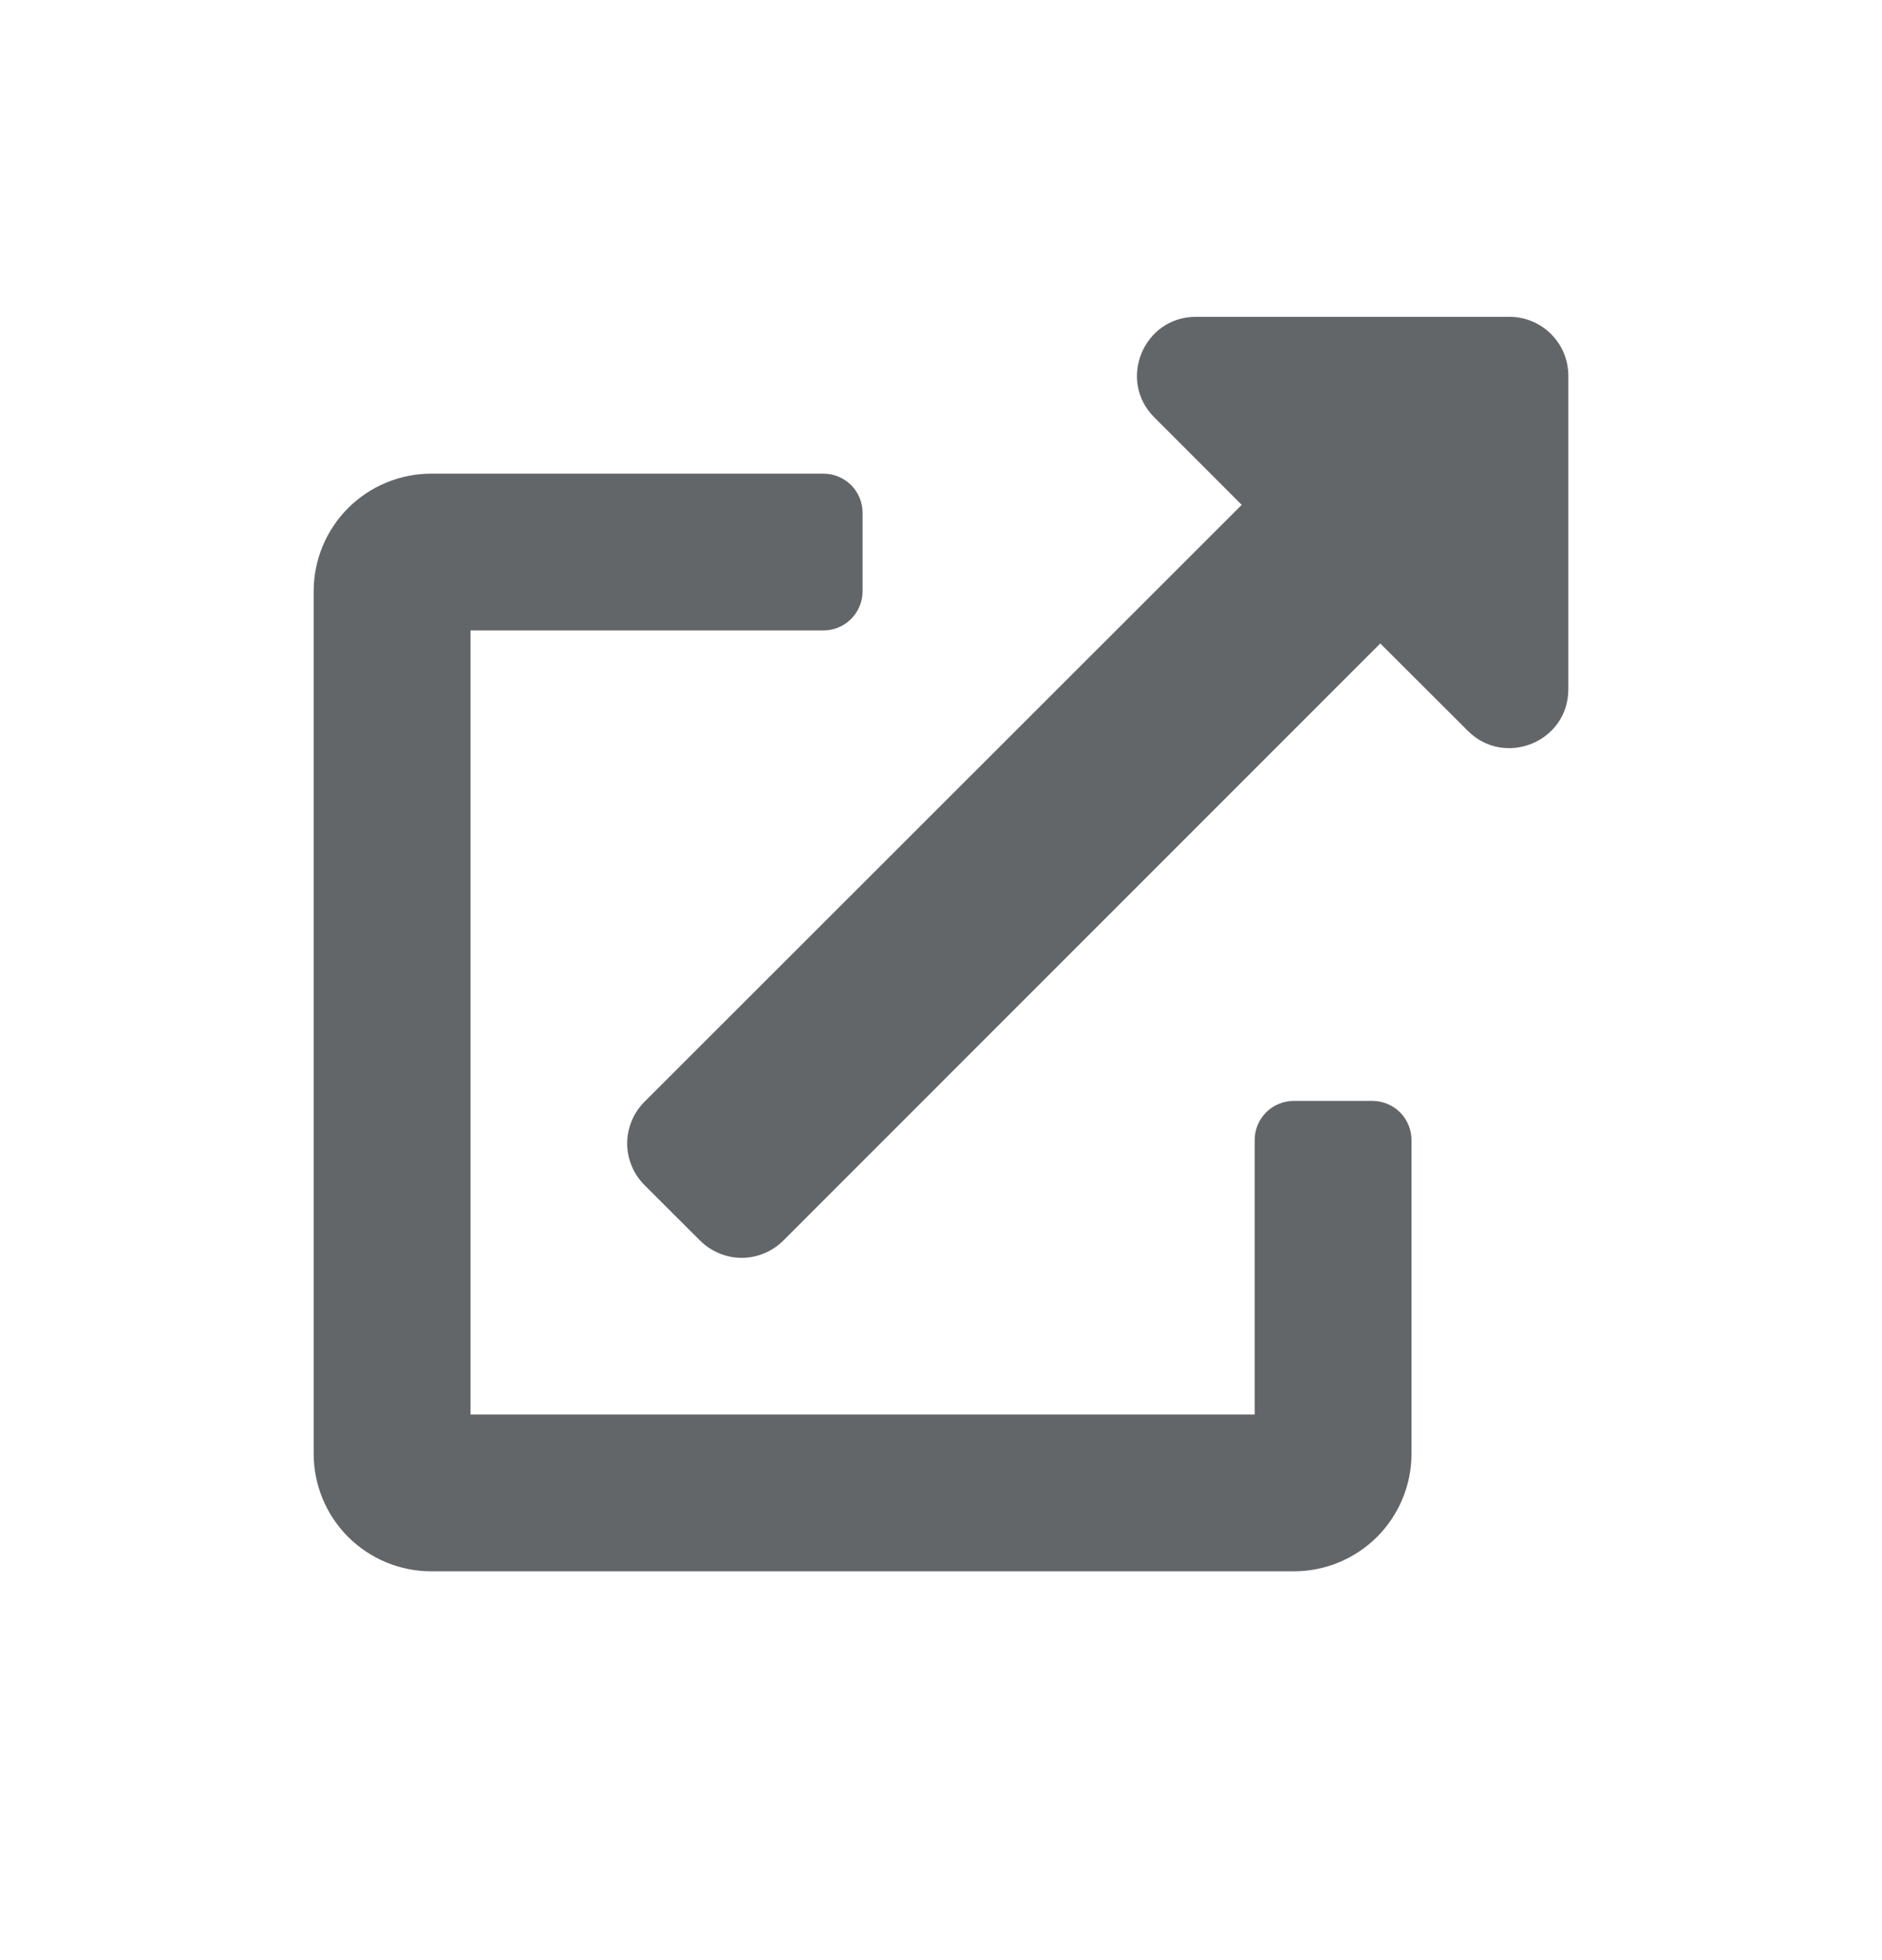 <svg width="24" height="25" viewBox="0 0 24 25" fill="none" xmlns="http://www.w3.org/2000/svg">
<g opacity="0.7">
<g clip-path="url(#clip0_175_1716)">
<path d="M17.5 14.041H16.5C16.367 14.041 16.24 14.094 16.146 14.187C16.053 14.281 16 14.408 16 14.541V18.041H6V8.041H10.5C10.633 8.041 10.76 7.988 10.854 7.894C10.947 7.801 11 7.673 11 7.541V6.541C11 6.408 10.947 6.281 10.854 6.187C10.76 6.094 10.633 6.041 10.5 6.041H5.5C5.102 6.041 4.721 6.199 4.439 6.48C4.158 6.762 4 7.143 4 7.541V18.541C4 18.939 4.158 19.32 4.439 19.602C4.721 19.883 5.102 20.041 5.5 20.041H16.5C16.898 20.041 17.279 19.883 17.561 19.602C17.842 19.32 18 18.939 18 18.541V14.541C18 14.408 17.947 14.281 17.854 14.187C17.76 14.094 17.633 14.041 17.5 14.041ZM19.25 4.041H15.25C14.582 4.041 14.248 4.851 14.719 5.322L15.835 6.439L8.219 14.052C8.149 14.122 8.093 14.205 8.056 14.296C8.018 14.387 7.998 14.485 7.998 14.584C7.998 14.682 8.018 14.78 8.056 14.871C8.093 14.963 8.149 15.045 8.219 15.115L8.927 15.822C8.997 15.892 9.08 15.947 9.171 15.985C9.262 16.023 9.36 16.043 9.458 16.043C9.557 16.043 9.655 16.023 9.746 15.985C9.837 15.947 9.92 15.892 9.99 15.822L17.602 8.207L18.719 9.322C19.188 9.791 20 9.463 20 8.791V4.791C20 4.592 19.921 4.401 19.78 4.261C19.64 4.12 19.449 4.041 19.25 4.041Z" fill="#212529"/>
</g>
</g>
<defs>
<clipPath id="clip0_175_1716">
<rect width="16" height="16" fill="white" transform="translate(4 4.041)"/>
</clipPath>
</defs>
</svg>

